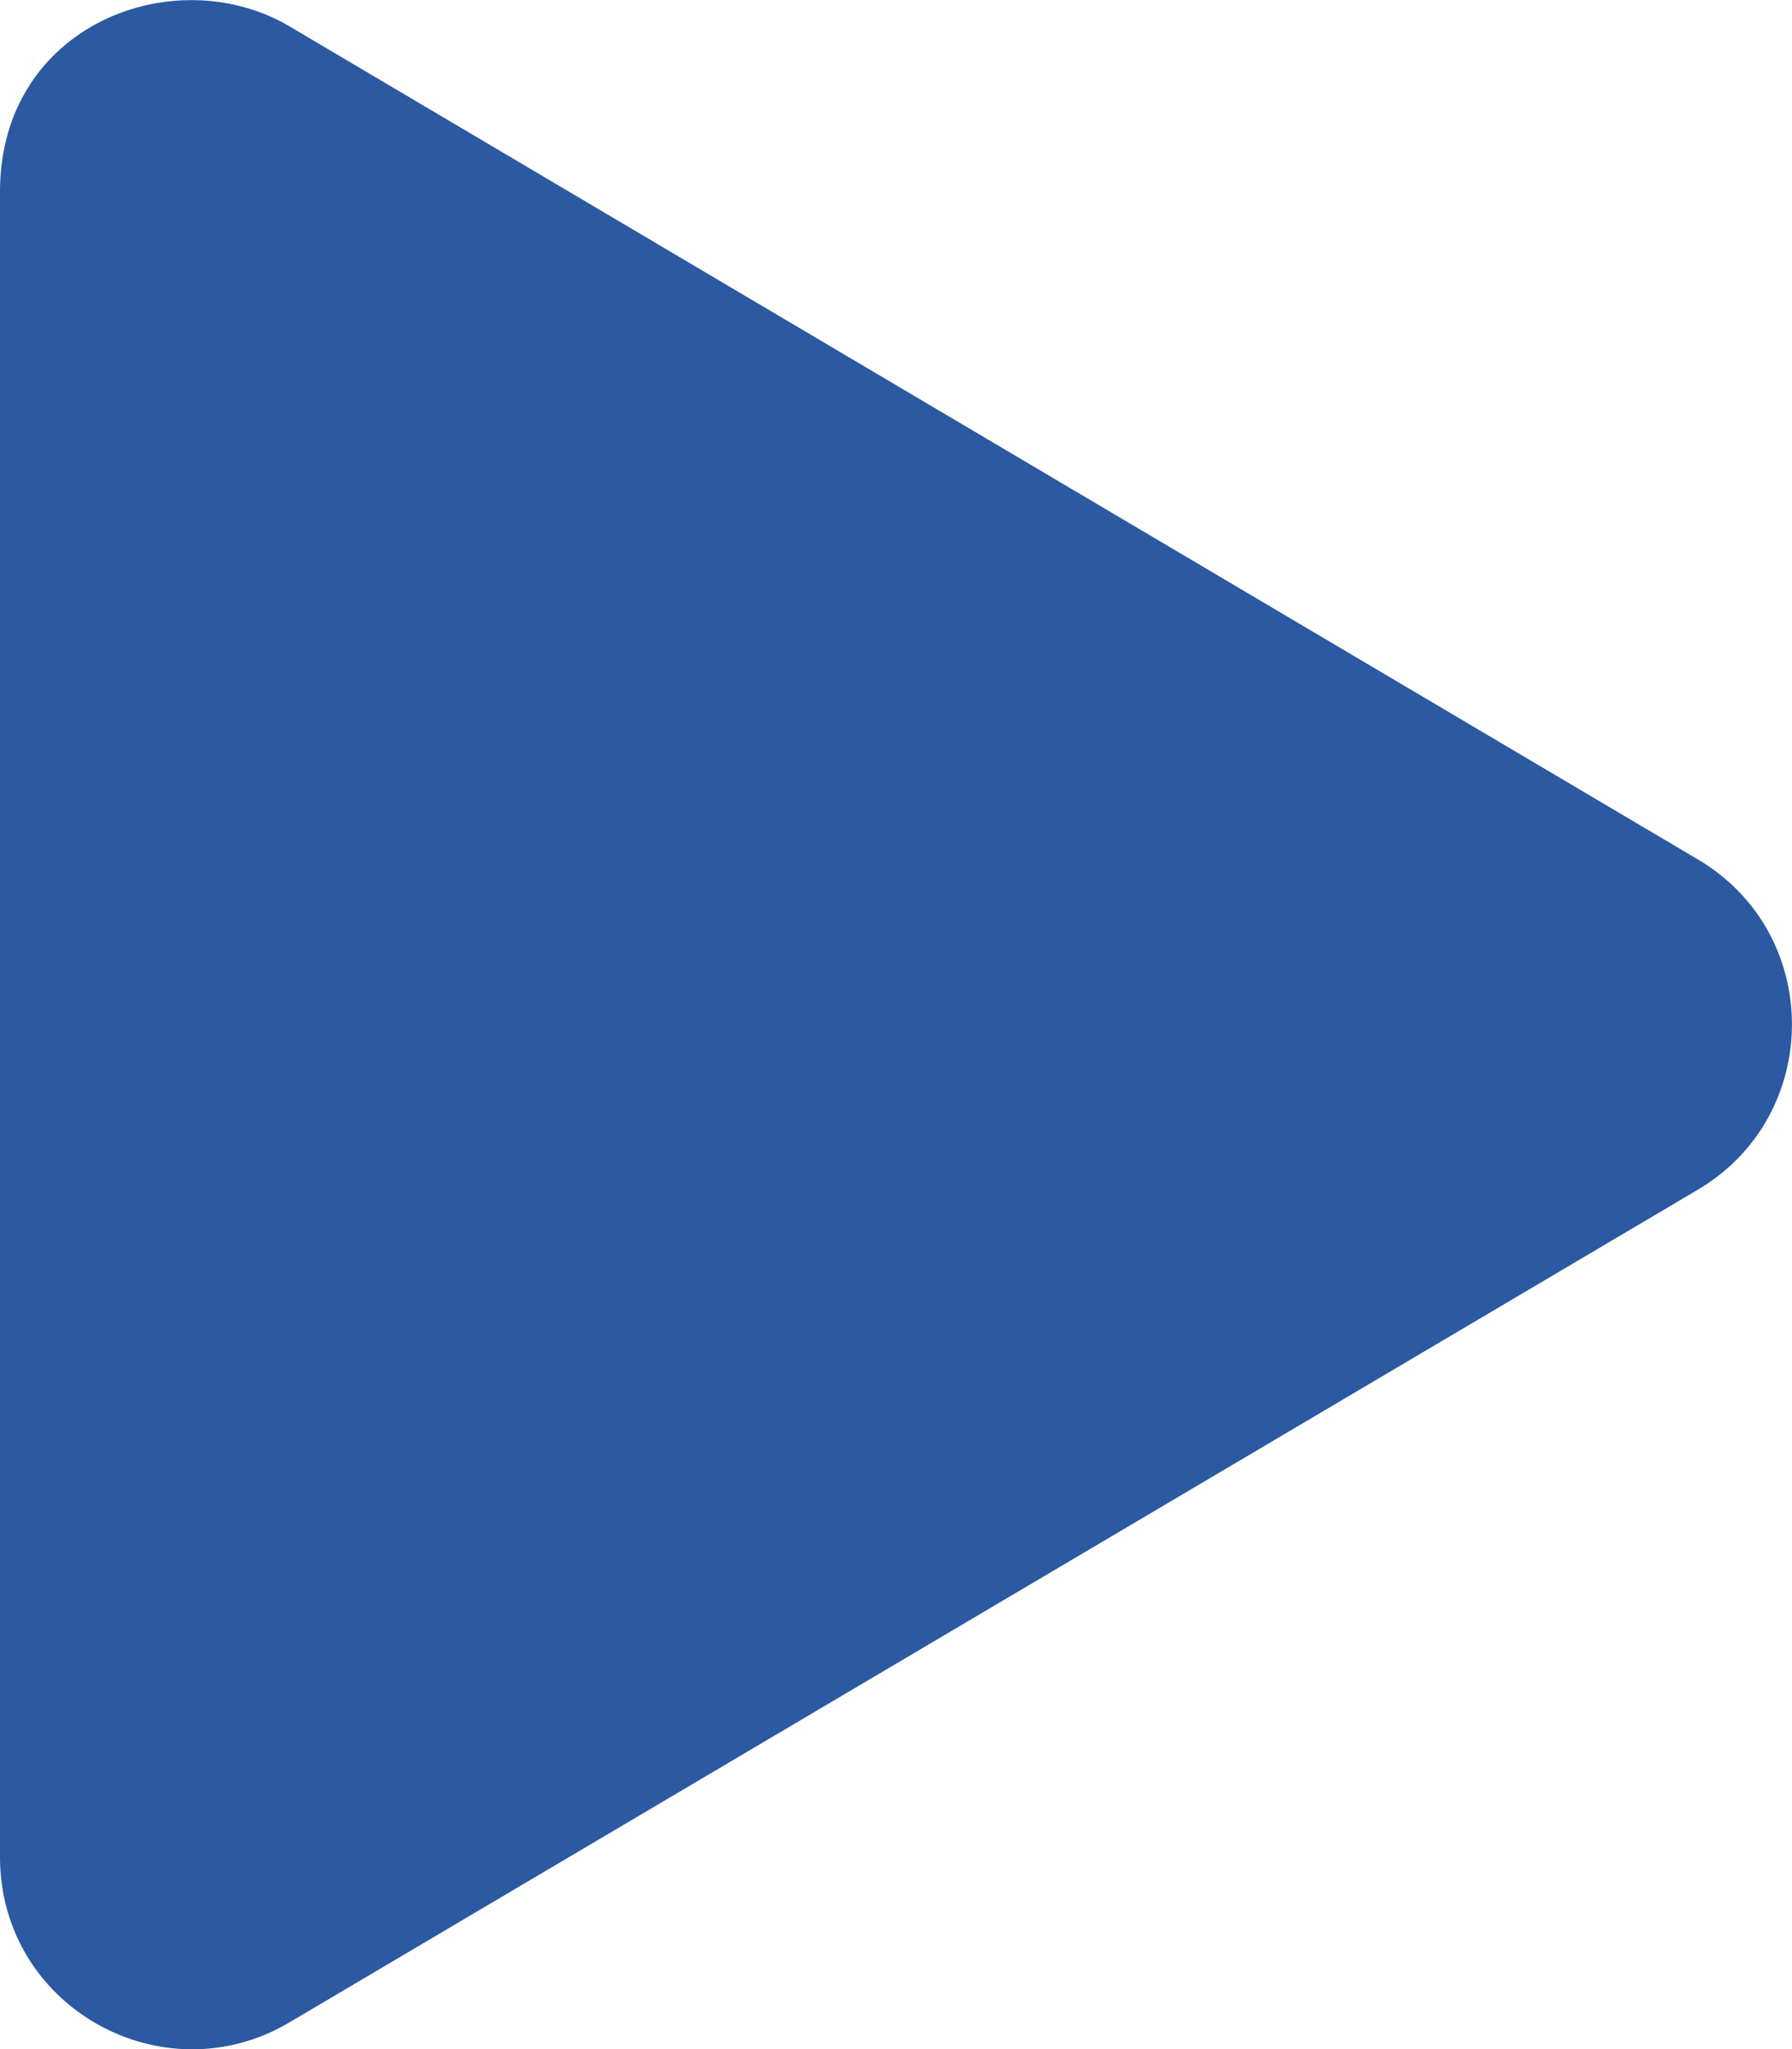 <svg xmlns="http://www.w3.org/2000/svg" viewBox="0 0 448 512"><g fill="#2b59a2"><path d="M424.4 214.7L72.4 6.6C43.8-10.3 0 6.1 0 47.9V464c0 37.5 40.7 60.1 72.4 41.3l352-208c31.4-18.5 31.5-64.1 0-82.6z"/></g></svg>